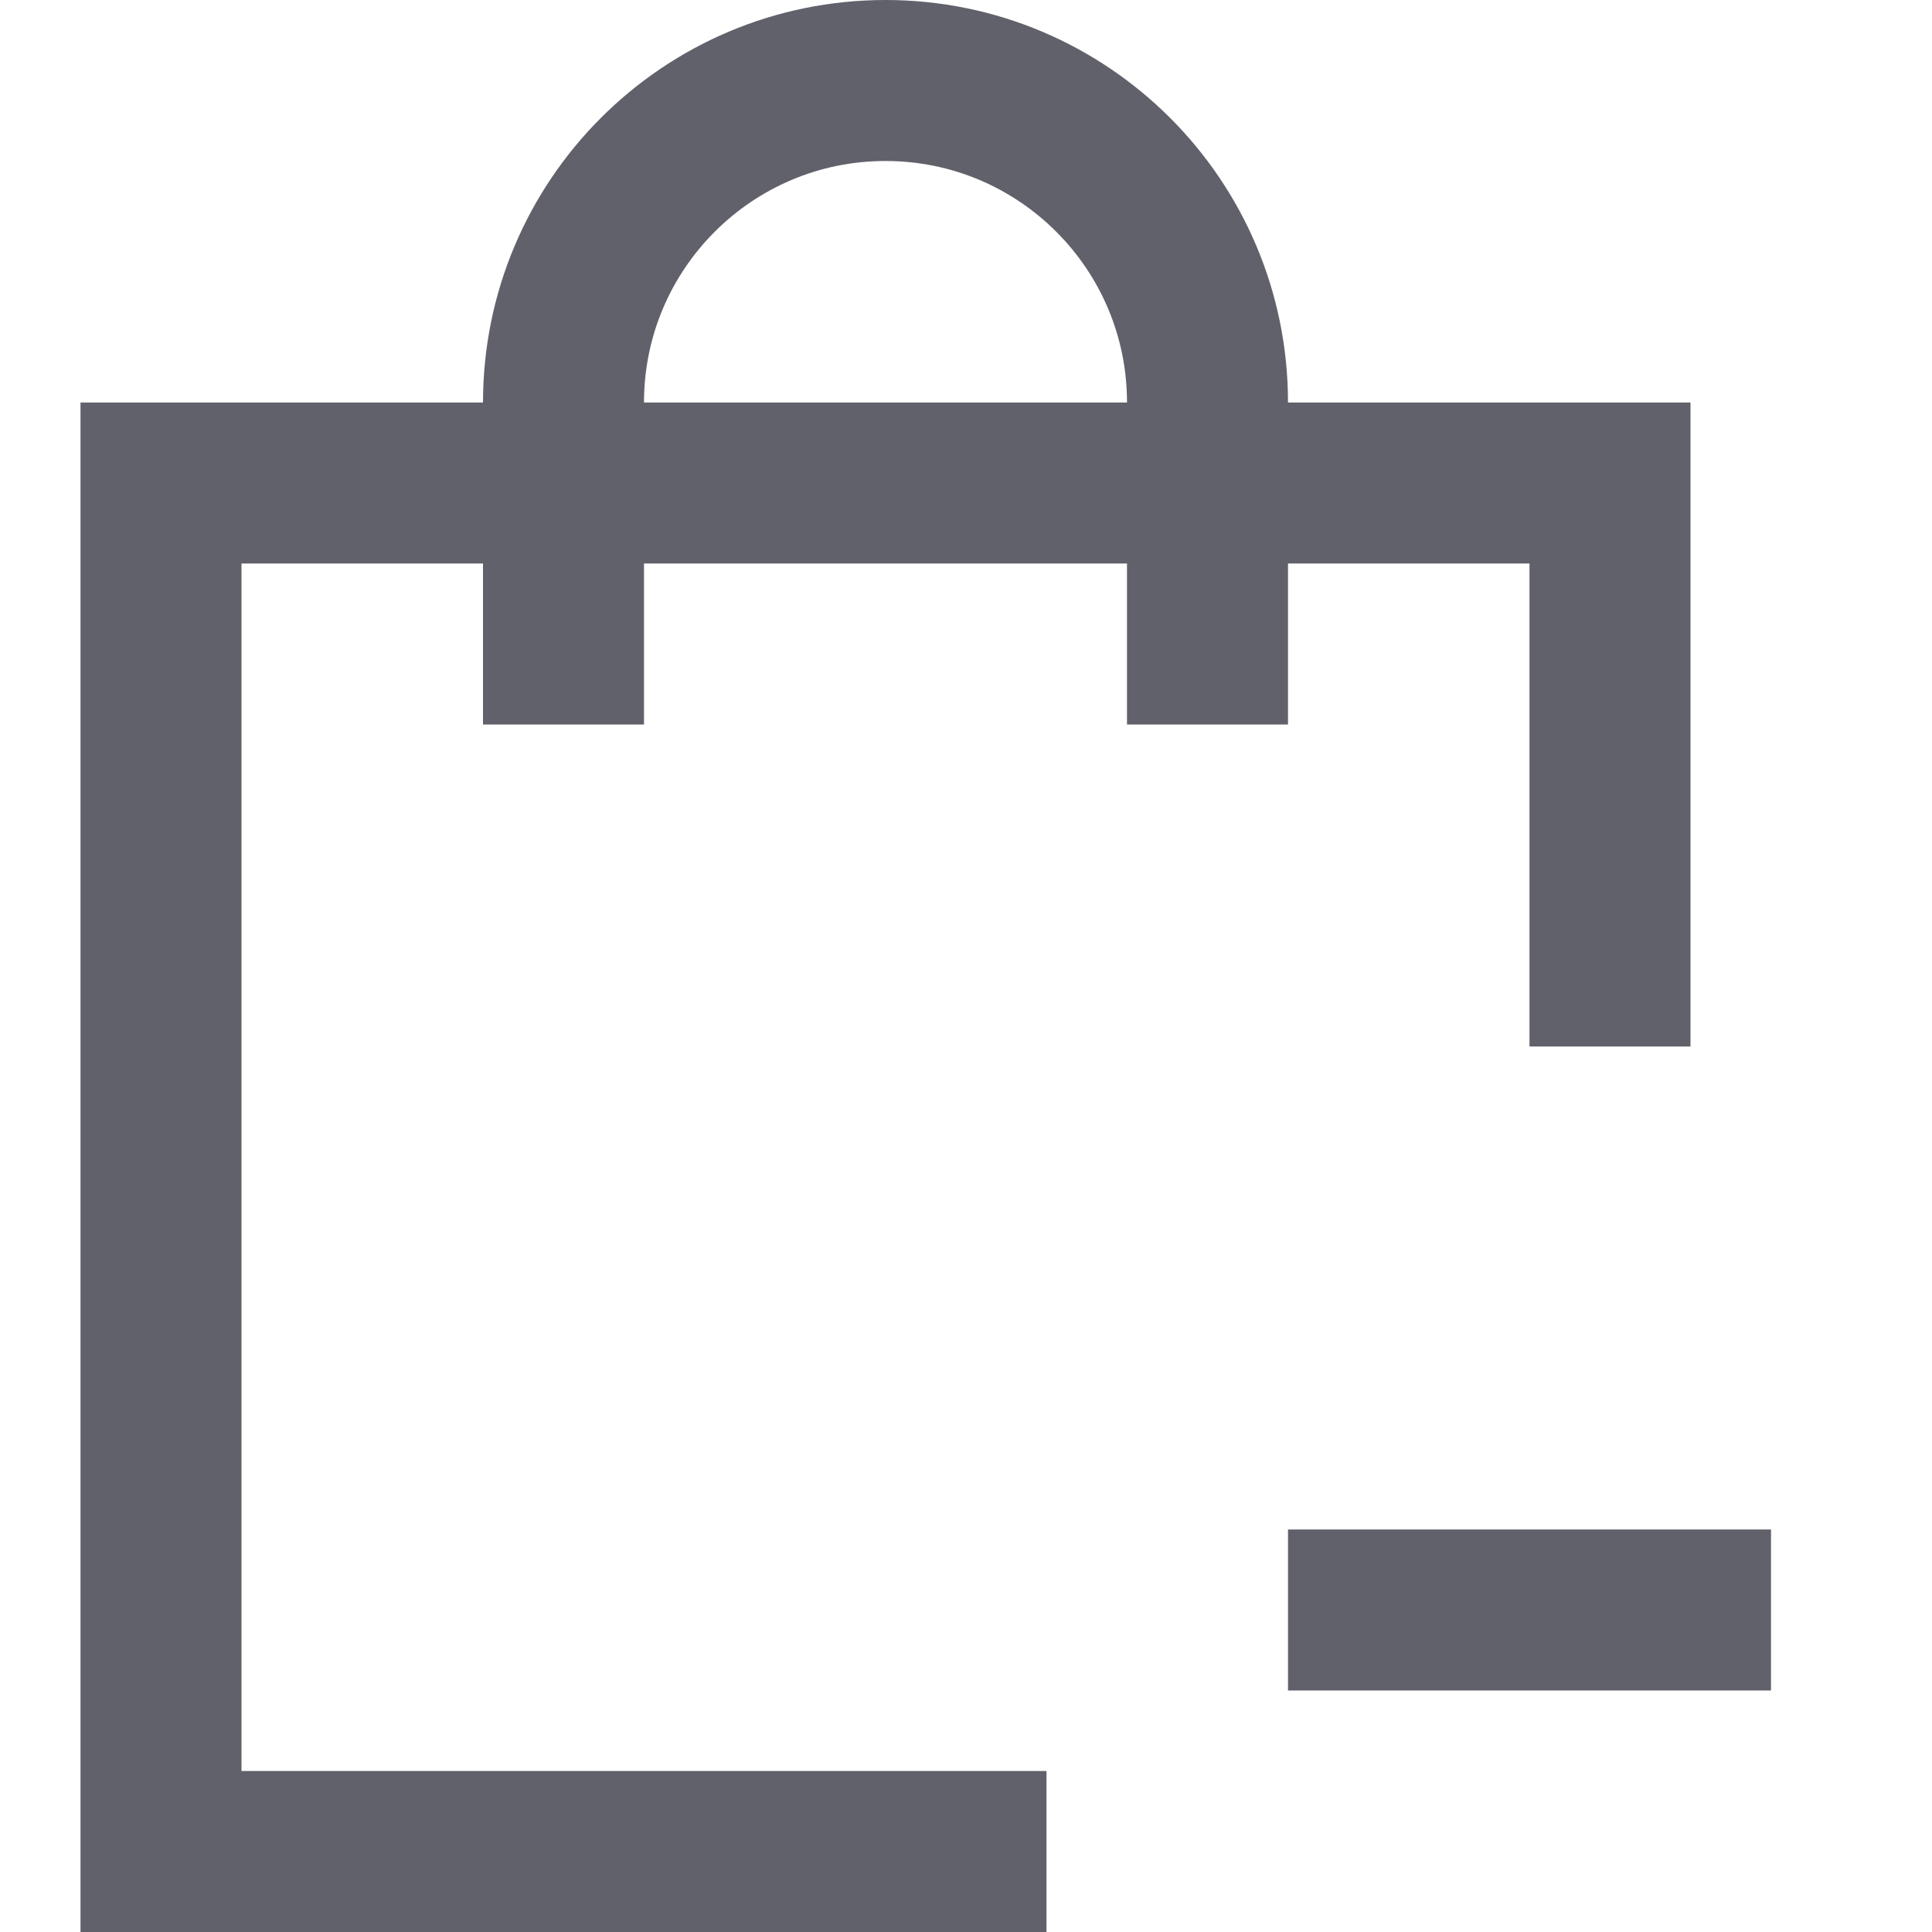 <svg xmlns="http://www.w3.org/2000/svg" height="24" width="24" viewBox="0 0 24 24"><polyline fill="none" stroke="#61616b" stroke-width="2" points="13,23 2,23 2,6 20,6 20,13 "></polyline> <path data-color="color-2" fill="none" stroke="#61616b" stroke-width="2" d="M7,9V5 c0-2.209,1.791-4,4-4h0c2.209,0,4,1.791,4,4v4"></path> <line data-color="color-2" fill="none" stroke="#61616b" stroke-width="2" x1="16" y1="20" x2="22" y2="20"></line></svg>